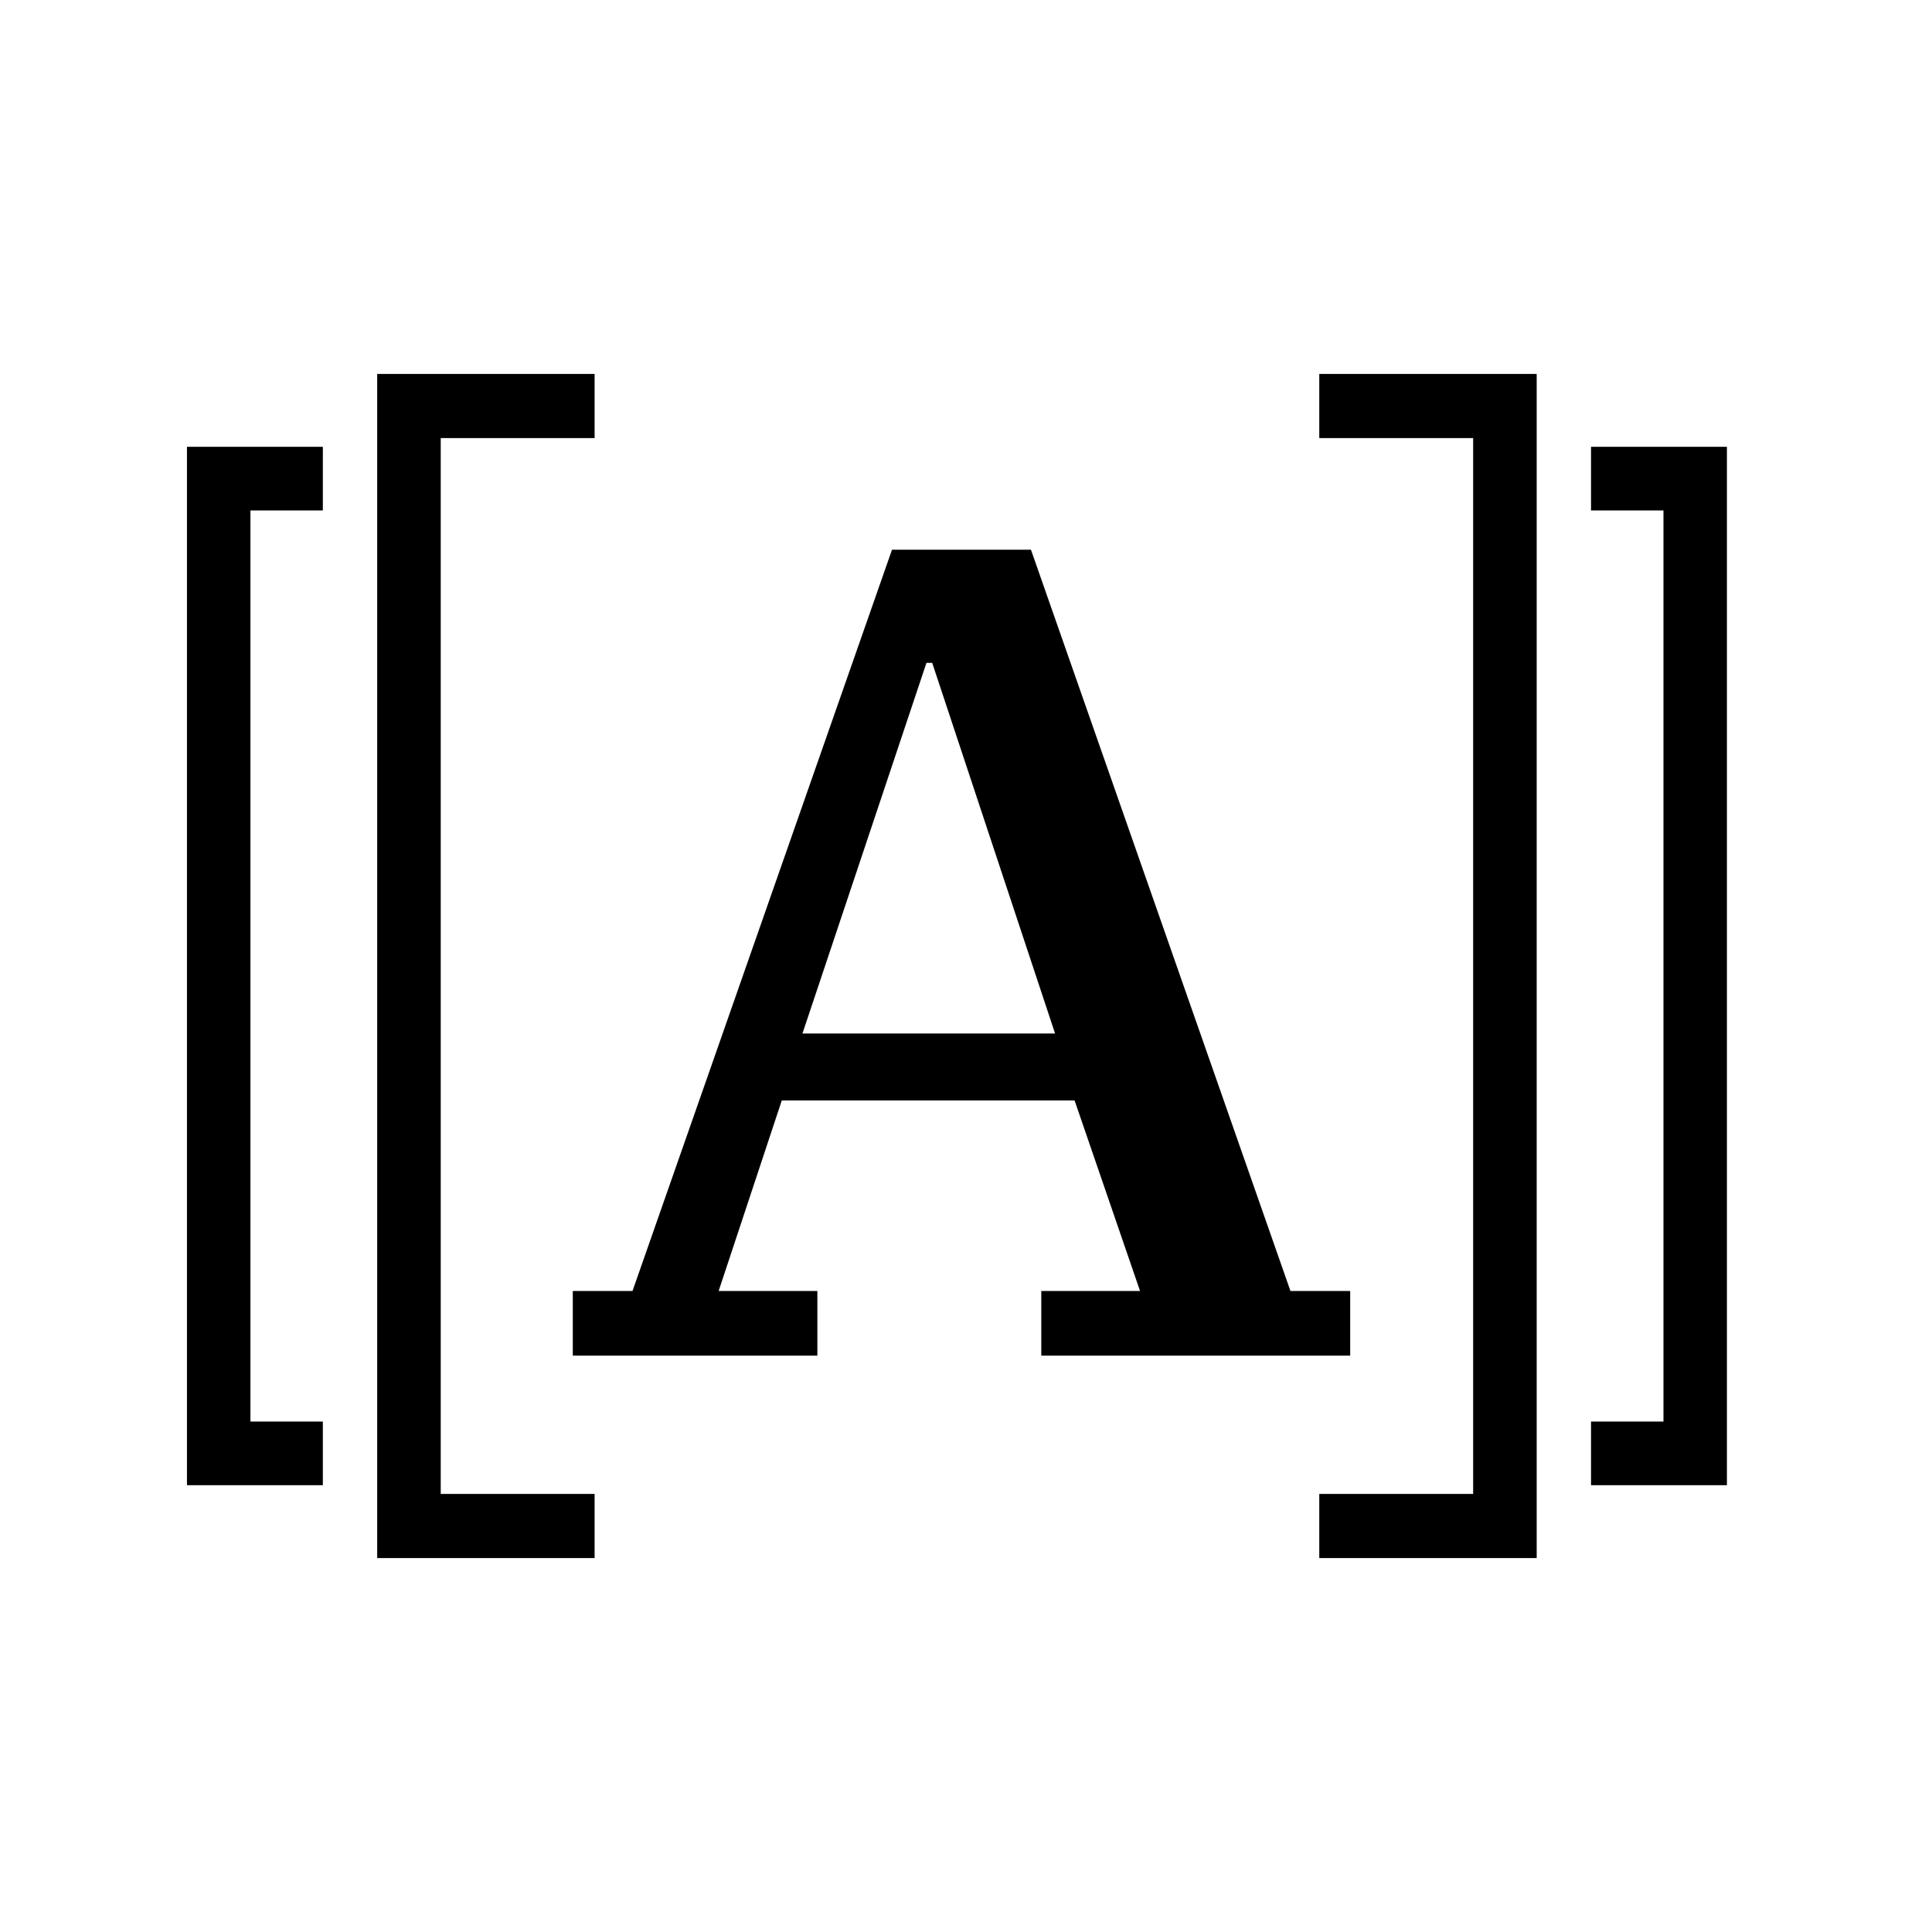 <svg viewBox="0 0 124 124" fill="none" xmlns="http://www.w3.org/2000/svg">
    <g fill-rule="evenodd" clip-rule="evenodd" fill="black">
        <path d="M51.503 66.333H67.717L59.831 42.544H59.462L51.503 66.333ZM36.763 82.86H40.595L57.251 35.282H66.169L82.825 82.86H86.658V87.009H66.832V82.86H73.171L68.97 70.632H50.176L46.123 82.86H52.461V87.009H36.763V82.86Z" />
        <path d="M16.073 28.677H12V32.762V91.238V95.323H16.073H20.721V91.238H16.073V32.762H20.721V28.677H16.073Z" />
        <path d="M24.209 24V28.117V95.884V100H38.163V95.884H28.287V28.117H38.163V24H24.209Z" />
        <path d="M98.628 24V28.117V95.884V100H84.674V95.884H94.55V28.117H84.674V24H98.628Z" />
        <path d="M106.765 28.677H110.837V32.762V91.238V95.323H106.765H102.116V91.238H106.765V32.762H102.116V28.677H106.765Z" />
    </g>
</svg>